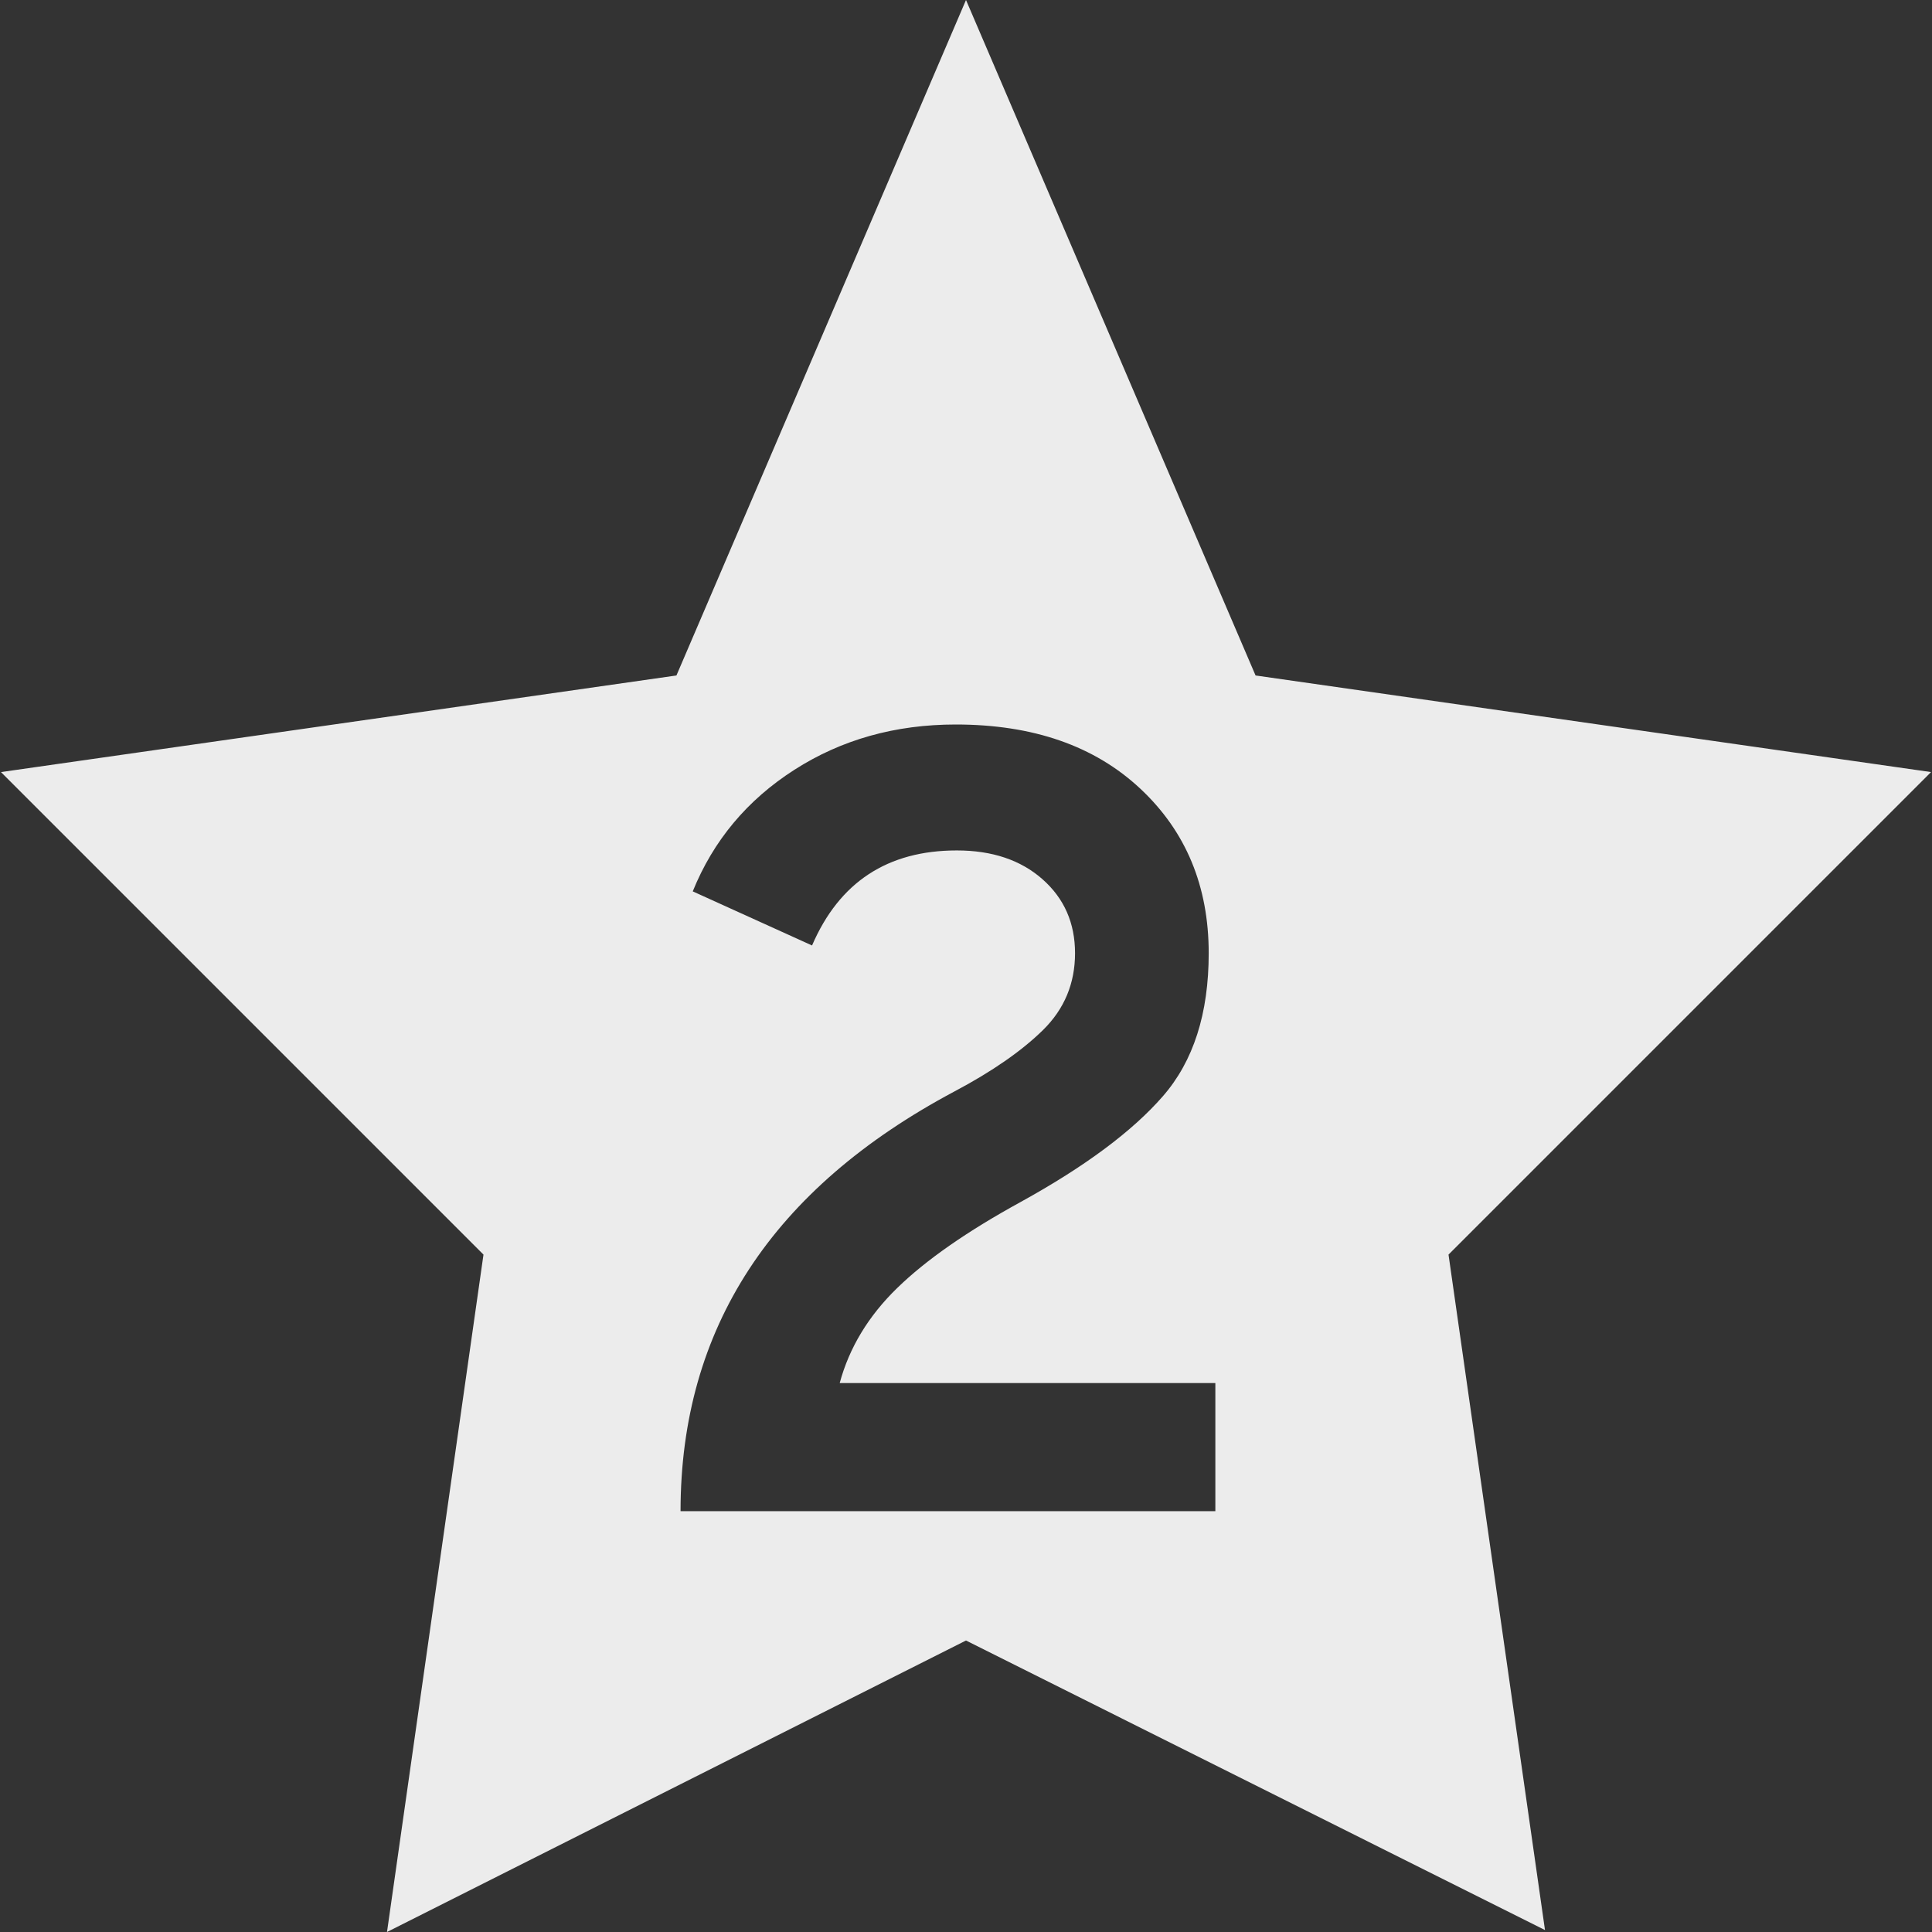 <svg width="16" height="16">
  <rect width="100%" height="100%" fill="#333333" stroke="none"/>
  <defs>
    <linearGradient id="company-of-heroes-2_svg__arrongin" x1="0%" x2="0%" y1="0%" y2="100%">
      <stop offset="0%" stop-color="#dd9b44"/>
      <stop offset="100%" stop-color="#ad6c16"/>
    </linearGradient>
    <linearGradient id="company-of-heroes-2_svg__aurora" x1="0%" x2="0%" y1="0%" y2="100%">
      <stop offset="0%" stop-color="#09d4df"/>
      <stop offset="100%" stop-color="#9269f4"/>
    </linearGradient>
    <linearGradient id="company-of-heroes-2_svg__cyberneon" x1="0%" x2="0%" y1="0%" y2="100%">
      <stop offset="0" stop-color="#0abdc6"/>
      <stop offset="1" stop-color="#ea00d9"/>
    </linearGradient>
    <linearGradient id="company-of-heroes-2_svg__fitdance" x1="0%" x2="0%" y1="0%" y2="100%">
      <stop offset="0%" stop-color="#1ad6ab"/>
      <stop offset="100%" stop-color="#329db6"/>
    </linearGradient>
    <linearGradient id="company-of-heroes-2_svg__oomox" x1="0%" x2="0%" y1="0%" y2="100%">
      <stop offset="0%" stop-color="#efefe7"/>
      <stop offset="100%" stop-color="#8f8f8b"/>
    </linearGradient>
    <linearGradient id="company-of-heroes-2_svg__rainblue" x1="0%" x2="0%" y1="0%" y2="100%">
      <stop offset="0%" stop-color="#00f260"/>
      <stop offset="100%" stop-color="#0575e6"/>
    </linearGradient>
    <linearGradient id="company-of-heroes-2_svg__sunrise" x1="0%" x2="0%" y1="0%" y2="100%">
      <stop offset="0%" stop-color="#ff8501"/>
      <stop offset="100%" stop-color="#ffcb01"/>
    </linearGradient>
    <linearGradient id="company-of-heroes-2_svg__telinkrin" x1="0%" x2="0%" y1="0%" y2="100%">
      <stop offset="0%" stop-color="#b2ced6"/>
      <stop offset="100%" stop-color="#6da5b7"/>
    </linearGradient>
    <linearGradient id="company-of-heroes-2_svg__60spsycho" x1="0%" x2="0%" y1="0%" y2="100%">
      <stop offset="0%" stop-color="#df5940"/>
      <stop offset="25%" stop-color="#d8d15f"/>
      <stop offset="50%" stop-color="#e9882a"/>
      <stop offset="100%" stop-color="#279362"/>
    </linearGradient>
    <linearGradient id="company-of-heroes-2_svg__90ssummer" x1="0%" x2="0%" y1="0%" y2="100%">
      <stop offset="0%" stop-color="#f618c7"/>
      <stop offset="20%" stop-color="#94ffab"/>
      <stop offset="50%" stop-color="#fbfd54"/>
      <stop offset="100%" stop-color="#0f83ae"/>
    </linearGradient>
    <style id="current-color-scheme" type="text/css">
      .company-of-heroes-2_svg__ColorScheme-Highlight{color:#5294e2}
    </style>
  </defs>
  <path fill="currentColor" fill-rule="evenodd" d="m15.992 6.394-5.594-.8L8 0 5.602 5.594l-5.594.8 3.996 3.996L3.205 16 8 13.586l4.795 2.398-.799-5.594 3.996-3.996Zm-5.927 6.121H5.636q0-2.269 2.27-3.477.466-.247.732-.508.265-.261.265-.636t-.27-.613q-.27-.238-.709-.238-.86 0-1.199.787l-.988-.448q.256-.632.842-1.007Q7.164 6 7.915 6q.96 0 1.528.531.567.53.567 1.363 0 .75-.38 1.185-.379.435-1.175.874-.668.366-1.025.714-.357.347-.476.787h3.111v1.061Z" color="#ececec"/>
</svg>
